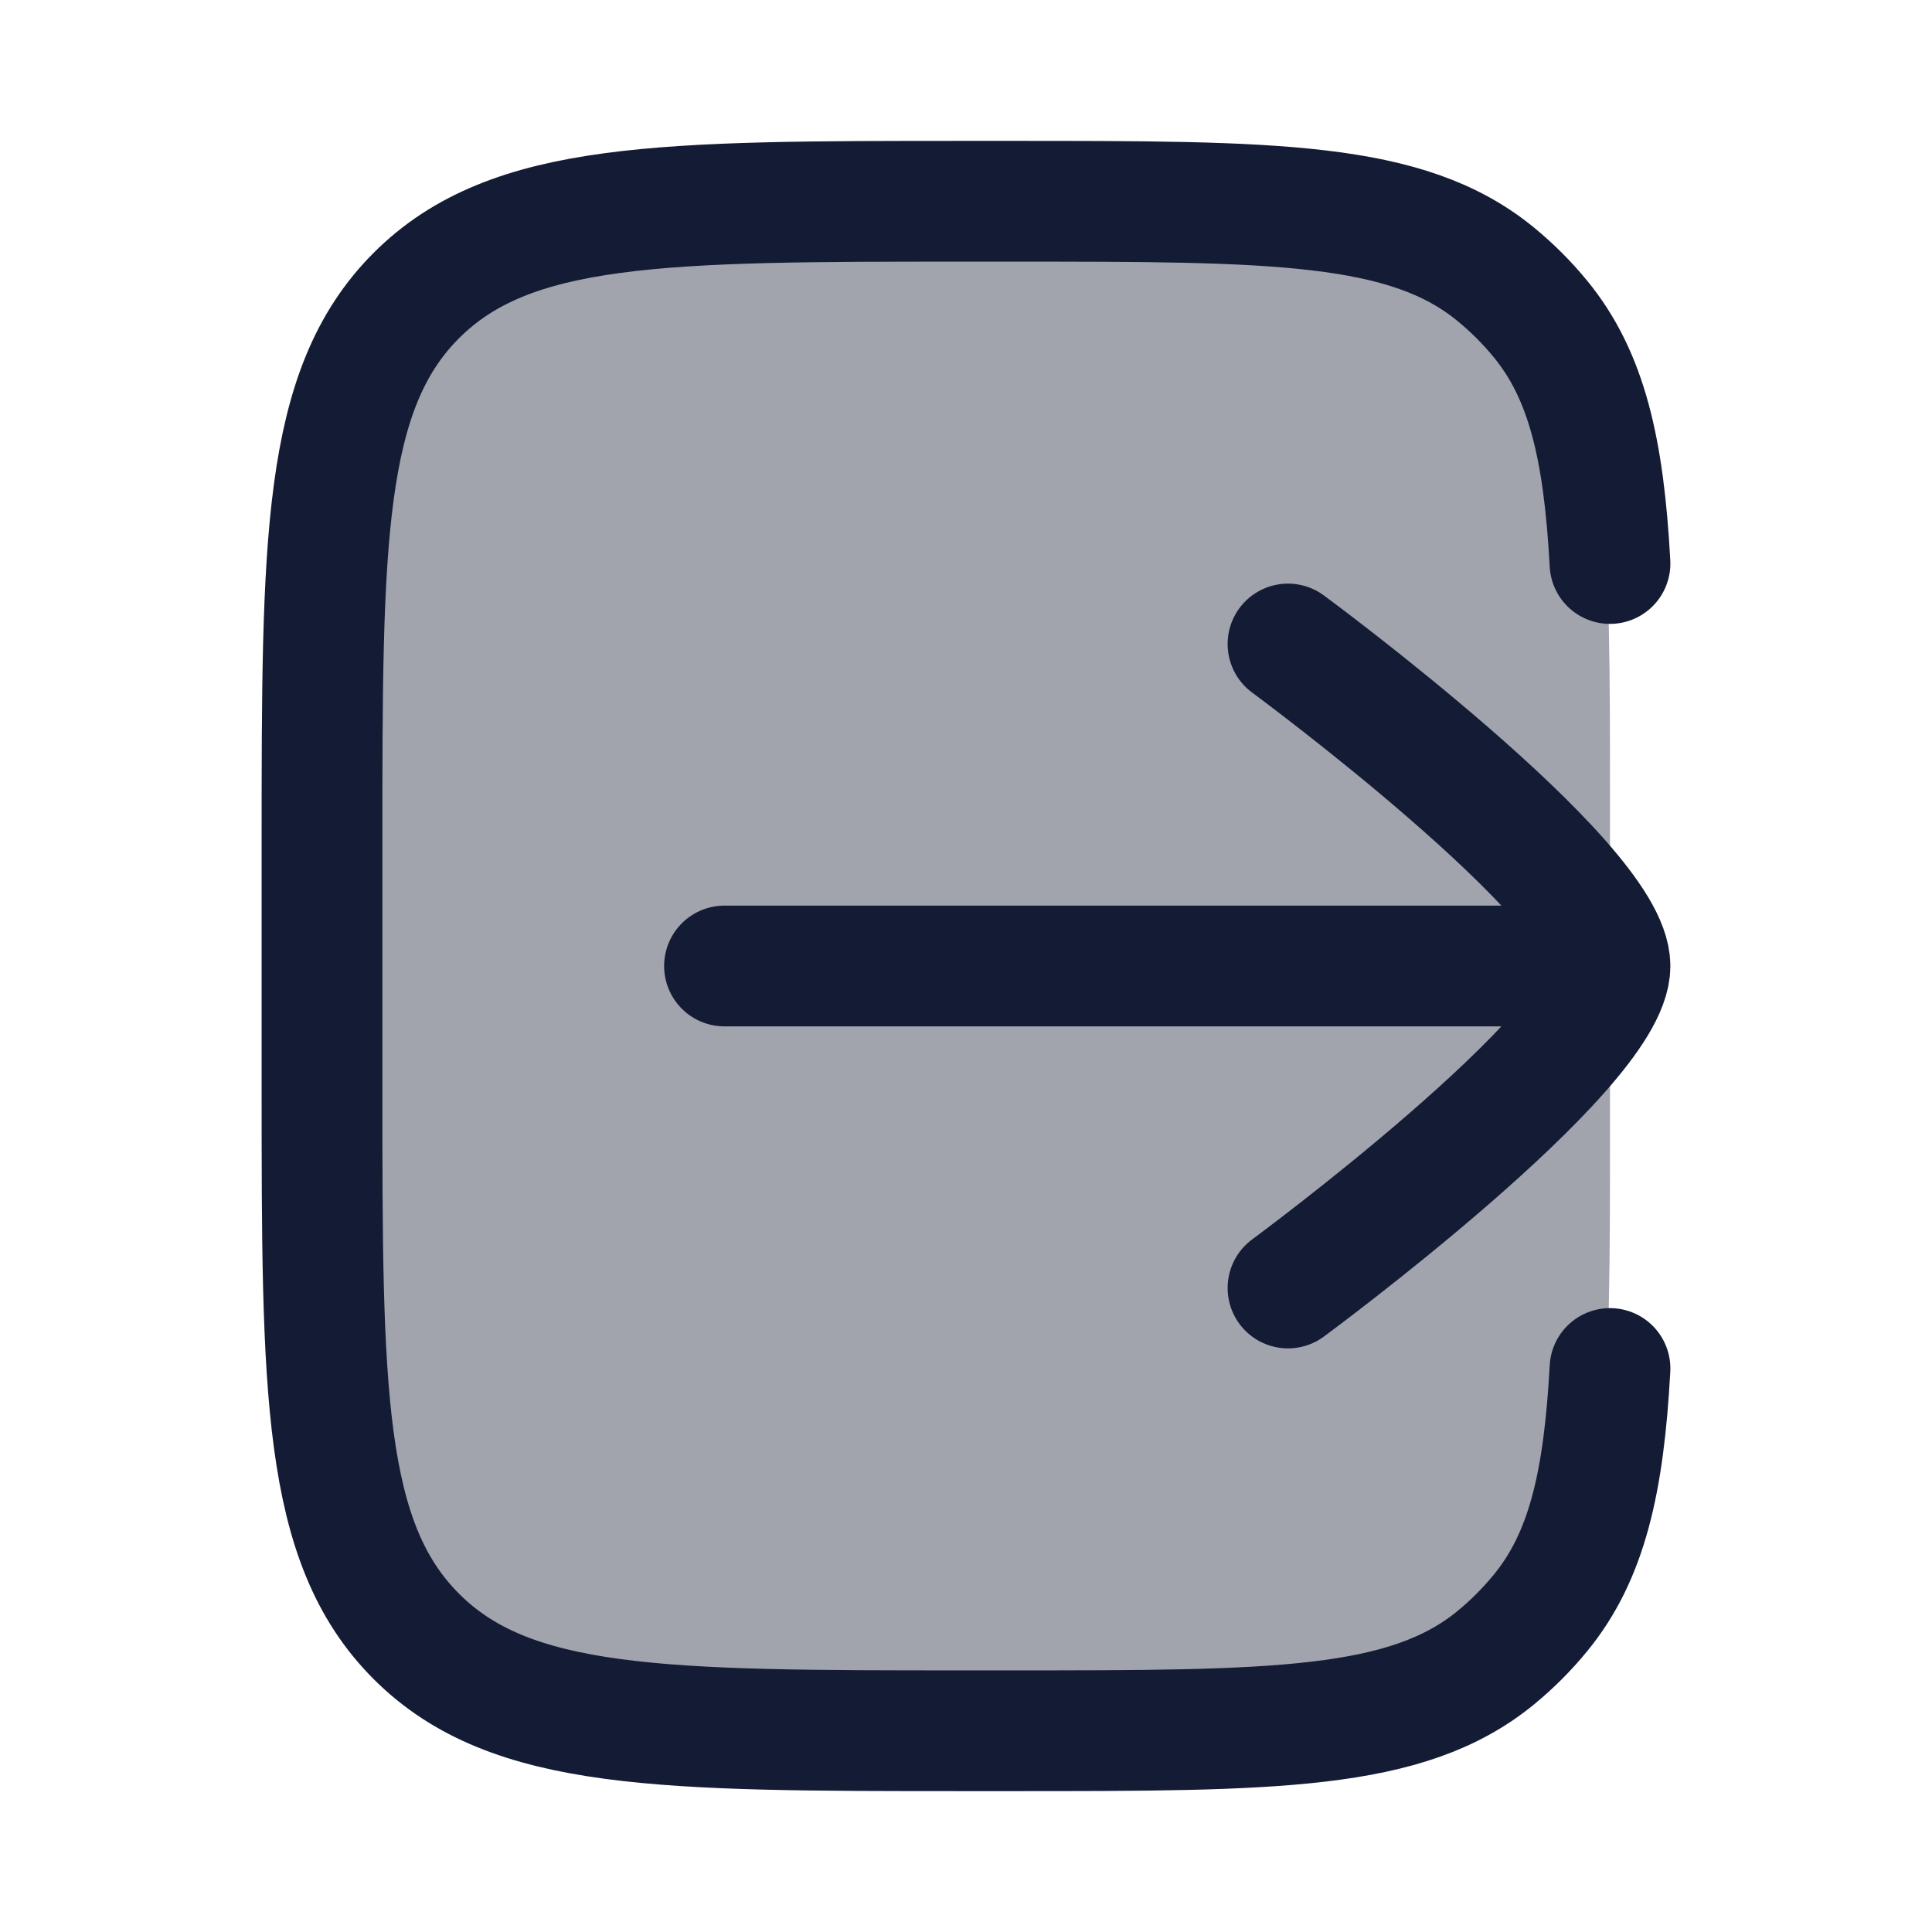 <svg width="24" height="24" viewBox="0 0 24 24" fill="none" xmlns="http://www.w3.org/2000/svg">
<path opacity="0.4" d="M12.5 2.5H12C8.229 2.5 6.343 2.5 5.172 3.671C4 4.843 4 6.729 4 10.5V13.5C4 17.271 4 19.157 5.172 20.328C6.343 21.5 8.229 21.5 12 21.5H12.5C15.787 21.5 17.431 21.5 18.538 20.592C18.74 20.426 18.926 20.24 19.092 20.038C20 18.931 20 17.287 20 14V10C20 6.712 20 5.069 19.092 3.962C18.926 3.76 18.74 3.574 18.538 3.408C17.431 2.5 15.787 2.5 12.5 2.5Z" fill="#141B34"/>
<path d="M20 7C19.923 5.582 19.712 4.664 19.136 3.962C18.97 3.76 18.784 3.574 18.582 3.408C17.476 2.5 15.832 2.5 12.544 2.5L12 2.5C8.229 2.5 6.343 2.5 5.172 3.671C4 4.843 4 6.729 4 10.5V13.5C4 17.271 4 19.157 5.172 20.328C6.343 21.5 8.229 21.5 12 21.5L12.544 21.5C15.832 21.5 17.476 21.5 18.582 20.592C18.784 20.426 18.97 20.24 19.136 20.037C19.712 19.335 19.923 18.417 20 17" stroke="#141B34" stroke-width="1.5" stroke-linecap="round"/>
<path d="M16 8C16 8 20 10.946 20 12C20 13.054 16 16 16 16M19.5 12H9" stroke="#141B34" stroke-width="1.5" stroke-linecap="round" stroke-linejoin="round"/>
</svg>
